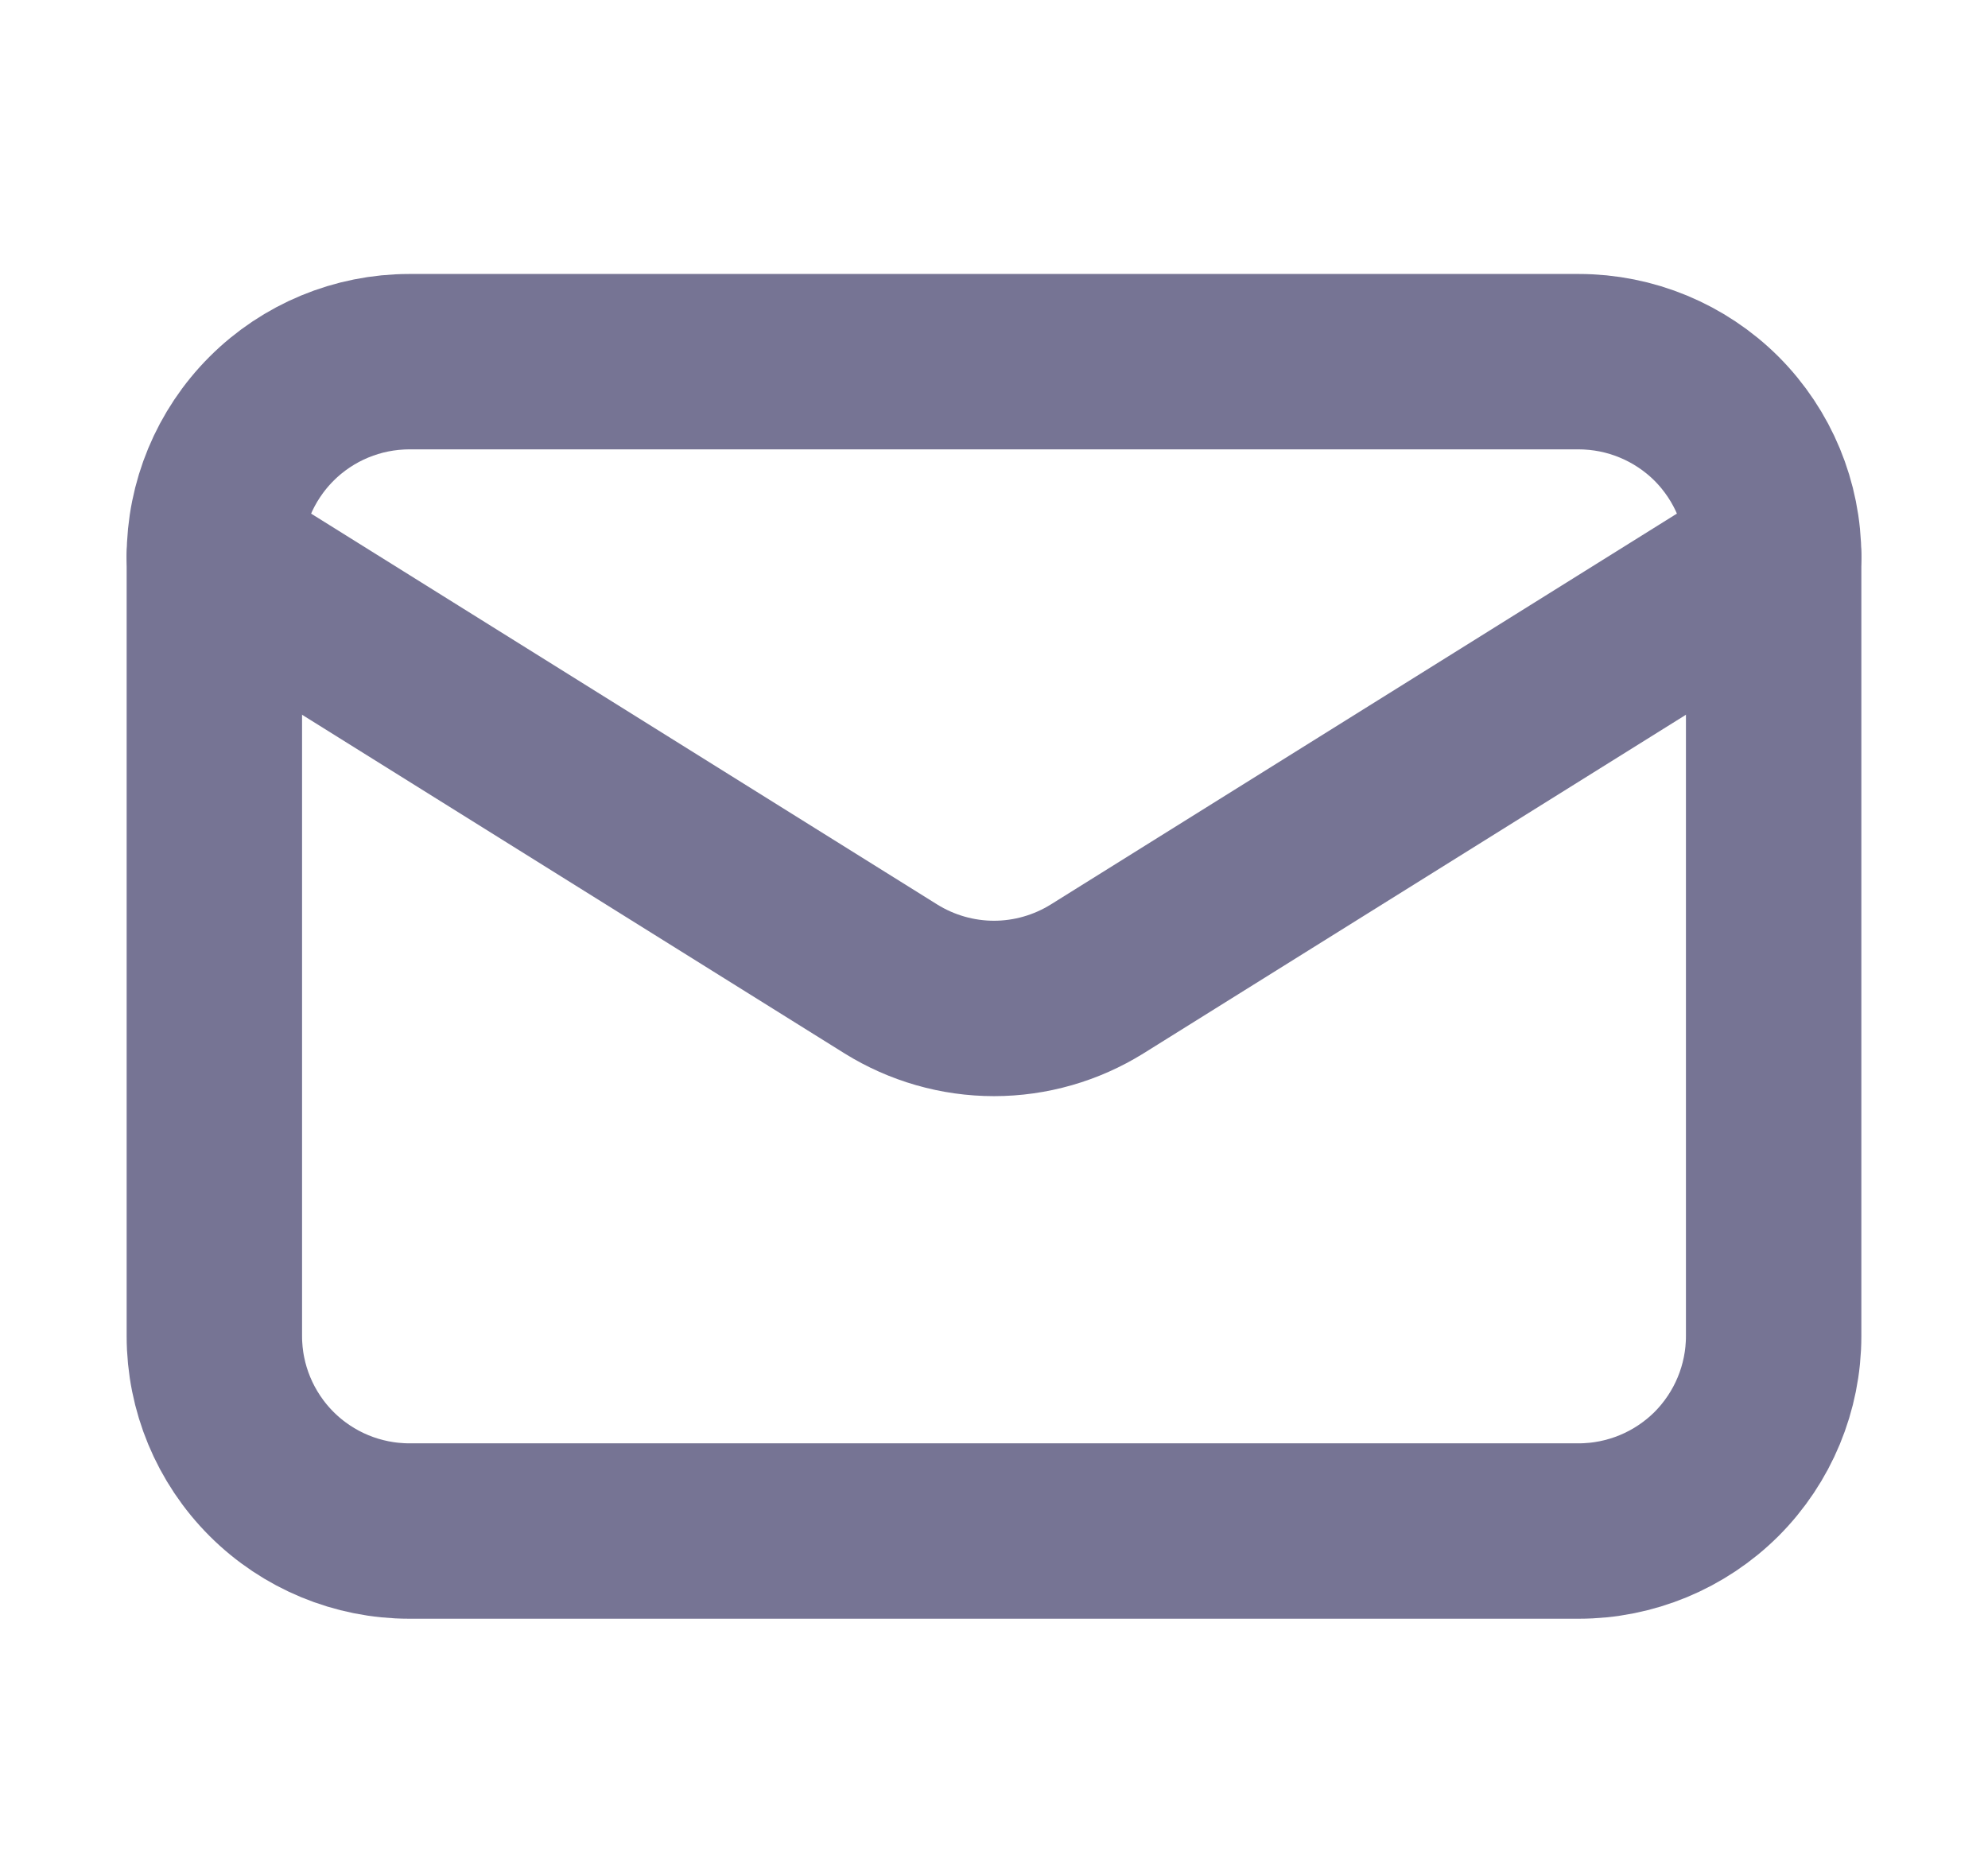<svg width="17" height="16" viewBox="0 0 17 16" fill="none" xmlns="http://www.w3.org/2000/svg">
<g id="Line Rounded/Email">
<g id="Email">
<path id="Vector" d="M15.167 4.76V11.426C15.167 11.868 14.991 12.292 14.679 12.605C14.366 12.917 13.942 13.093 13.5 13.093H3.5C3.058 13.093 2.634 12.917 2.322 12.605C2.009 12.292 1.833 11.868 1.833 11.426V4.76" stroke="#767494" stroke-width="1.5" stroke-linecap="round" stroke-linejoin="round"/>
<path id="Vector_2" d="M15.167 4.76C15.167 4.318 14.991 3.894 14.679 3.581C14.366 3.269 13.942 3.093 13.5 3.093H3.5C3.058 3.093 2.634 3.269 2.322 3.581C2.009 3.894 1.833 4.318 1.833 4.76L7.617 8.371C7.882 8.536 8.188 8.624 8.5 8.624C8.812 8.624 9.118 8.536 9.383 8.371L15.167 4.76Z" stroke="#767494" stroke-width="1.5" stroke-linecap="round" stroke-linejoin="round"/>
</g>
</g>
</svg>

